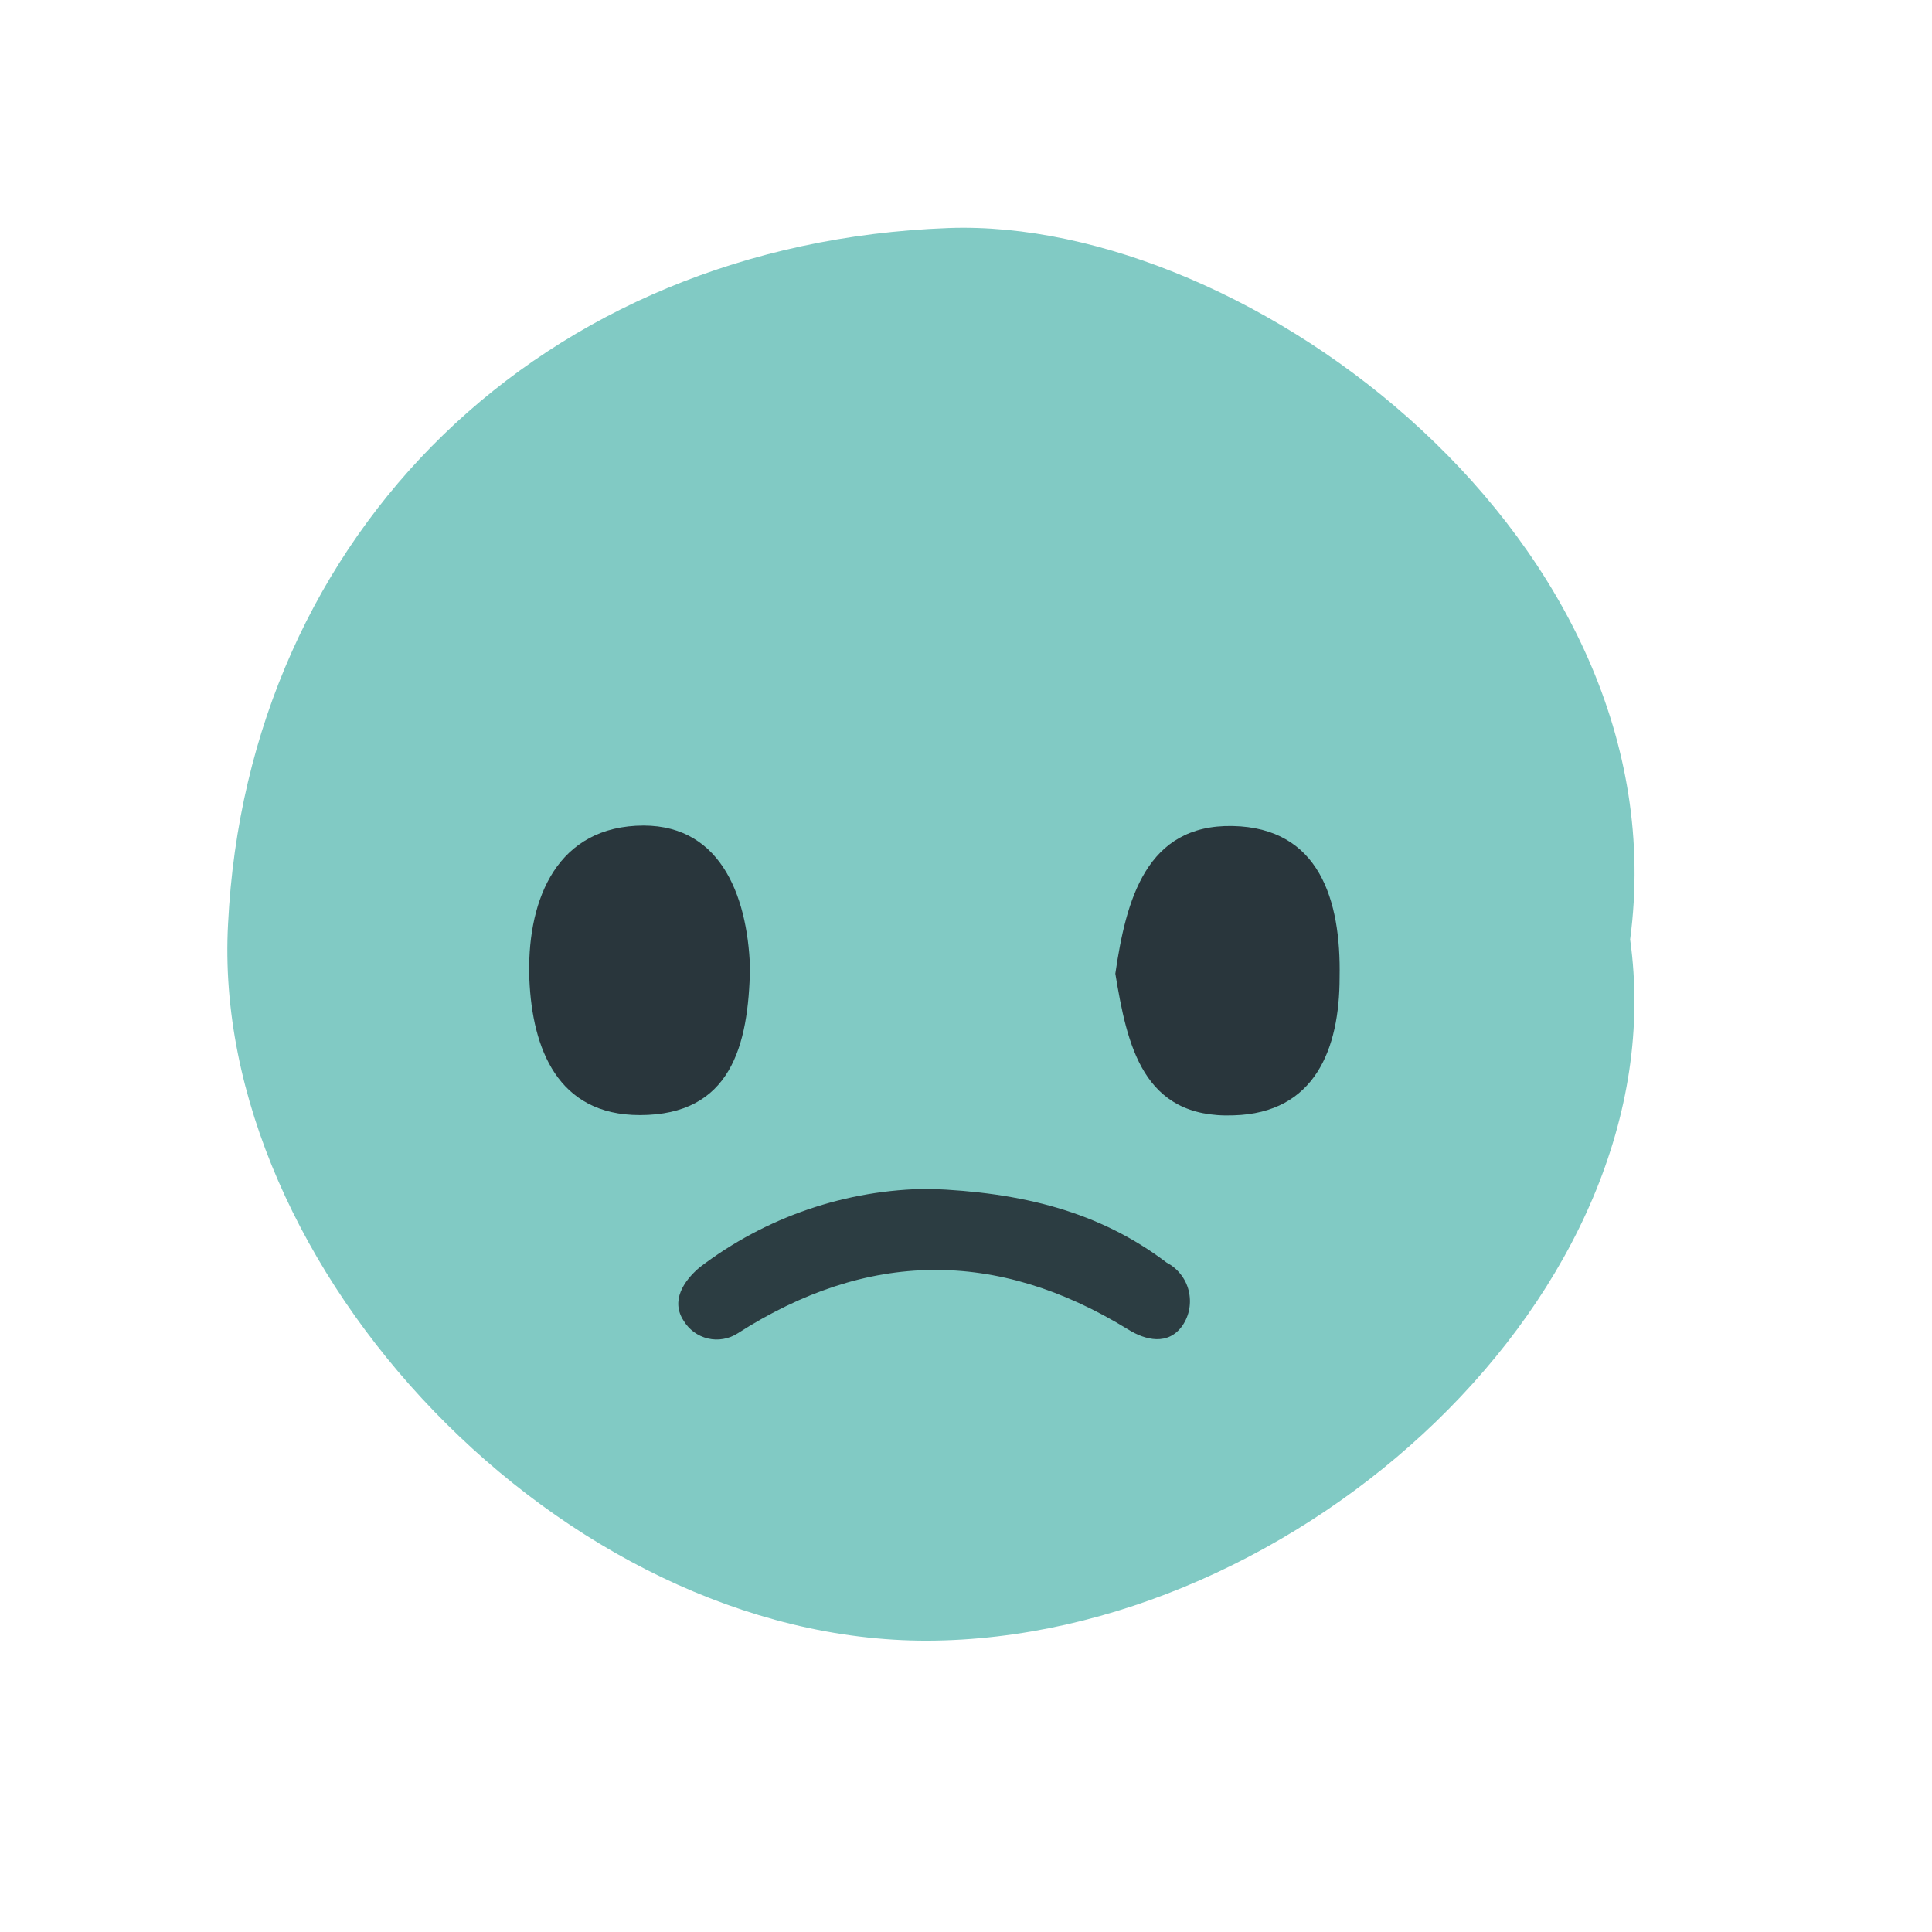<svg width="24" height="24" viewBox="0 0 24 24" fill="none" xmlns="http://www.w3.org/2000/svg">
<path d="M20.25 11.67C20.861 16.049 16.113 20.366 11.52 20.381C6.992 20.39 2.601 15.74 2.833 11.477C3.072 6.613 6.744 3.02 11.777 2.833C15.526 2.693 20.907 6.732 20.25 11.67Z" fill="#81CAC4"/>
<path d="M9.317 12.018C9.299 12.993 9.079 13.852 7.948 13.852C6.925 13.852 6.613 13.024 6.576 12.168C6.54 11.251 6.867 10.316 7.899 10.258C8.932 10.2 9.284 11.102 9.317 12.018Z" fill="#29363C"/>
<path d="M13.855 12.095C13.989 11.178 14.237 10.24 15.312 10.261C16.388 10.283 16.66 11.178 16.641 12.14C16.641 13.03 16.336 13.827 15.324 13.855C14.191 13.898 14.001 12.975 13.855 12.095Z" fill="#29363C"/>
<path d="M11.545 14.768C12.688 14.811 13.656 15.049 14.493 15.685C14.561 15.72 14.62 15.77 14.667 15.83C14.714 15.889 14.748 15.959 14.766 16.032C14.784 16.106 14.787 16.183 14.774 16.258C14.761 16.333 14.732 16.404 14.689 16.467C14.512 16.718 14.23 16.651 14.011 16.513C12.379 15.511 10.772 15.532 9.161 16.565C9.107 16.599 9.047 16.623 8.984 16.633C8.92 16.644 8.856 16.642 8.793 16.627C8.731 16.612 8.672 16.585 8.62 16.547C8.569 16.509 8.525 16.461 8.492 16.406C8.33 16.159 8.492 15.914 8.688 15.746C9.509 15.118 10.511 14.775 11.545 14.768Z" fill="#2C3D42"/>
</svg>
